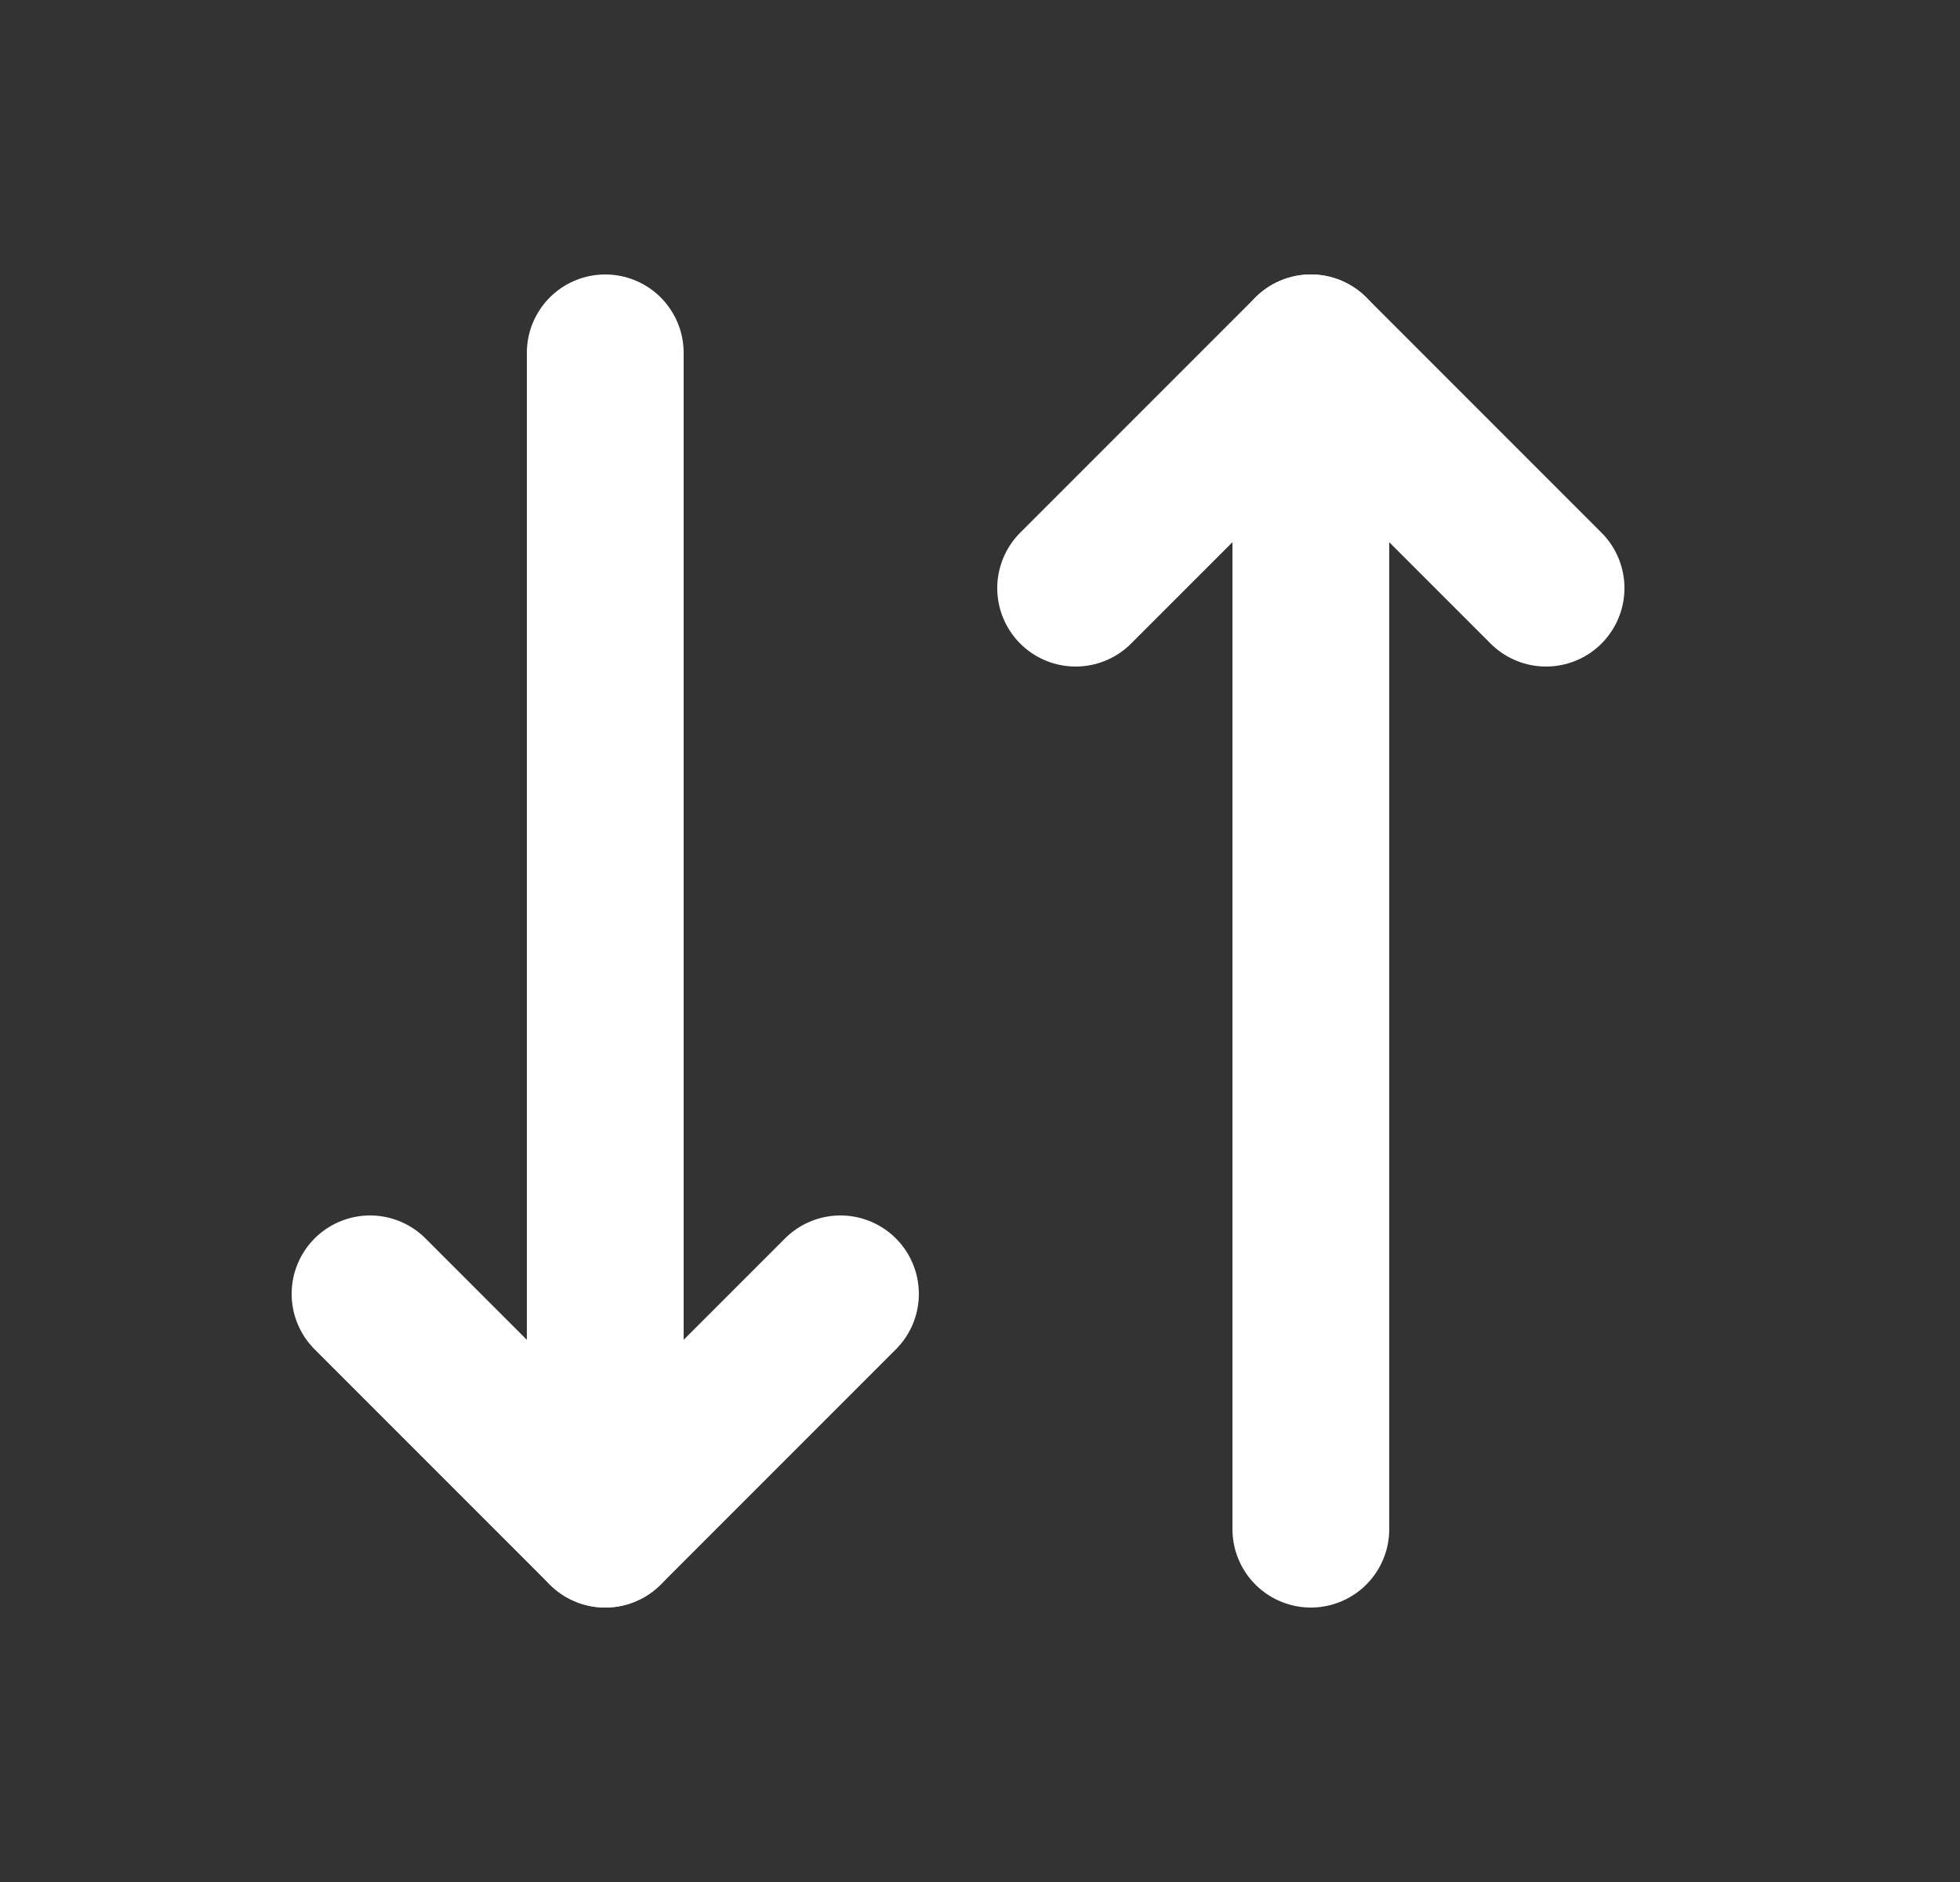 <svg width="25" height="24" viewBox="0 0 25 24" fill="none" xmlns="http://www.w3.org/2000/svg">
<rect x="0" y="0" width="25" height="24" fill="#333333" stroke="none"/>
<g id="Frame">
<path id="Vector" d="M10.72 16.5L7.72 19.5L4.72 16.5" stroke="white" stroke-width="2" stroke-linecap="round" stroke-linejoin="round"/>
<path id="Line" d="M7.72 4.5V19.5" stroke="white" stroke-width="2" stroke-linecap="round" stroke-linejoin="round"/>
<path id="Vector_2" d="M13.72 7.5L16.72 4.5L19.72 7.5" stroke="white" stroke-width="2" stroke-linecap="round" stroke-linejoin="round"/>
<path id="Line_2" d="M16.72 19.5V4.5" stroke="white" stroke-width="2" stroke-linecap="round" stroke-linejoin="round"/>
</g>
</svg>
